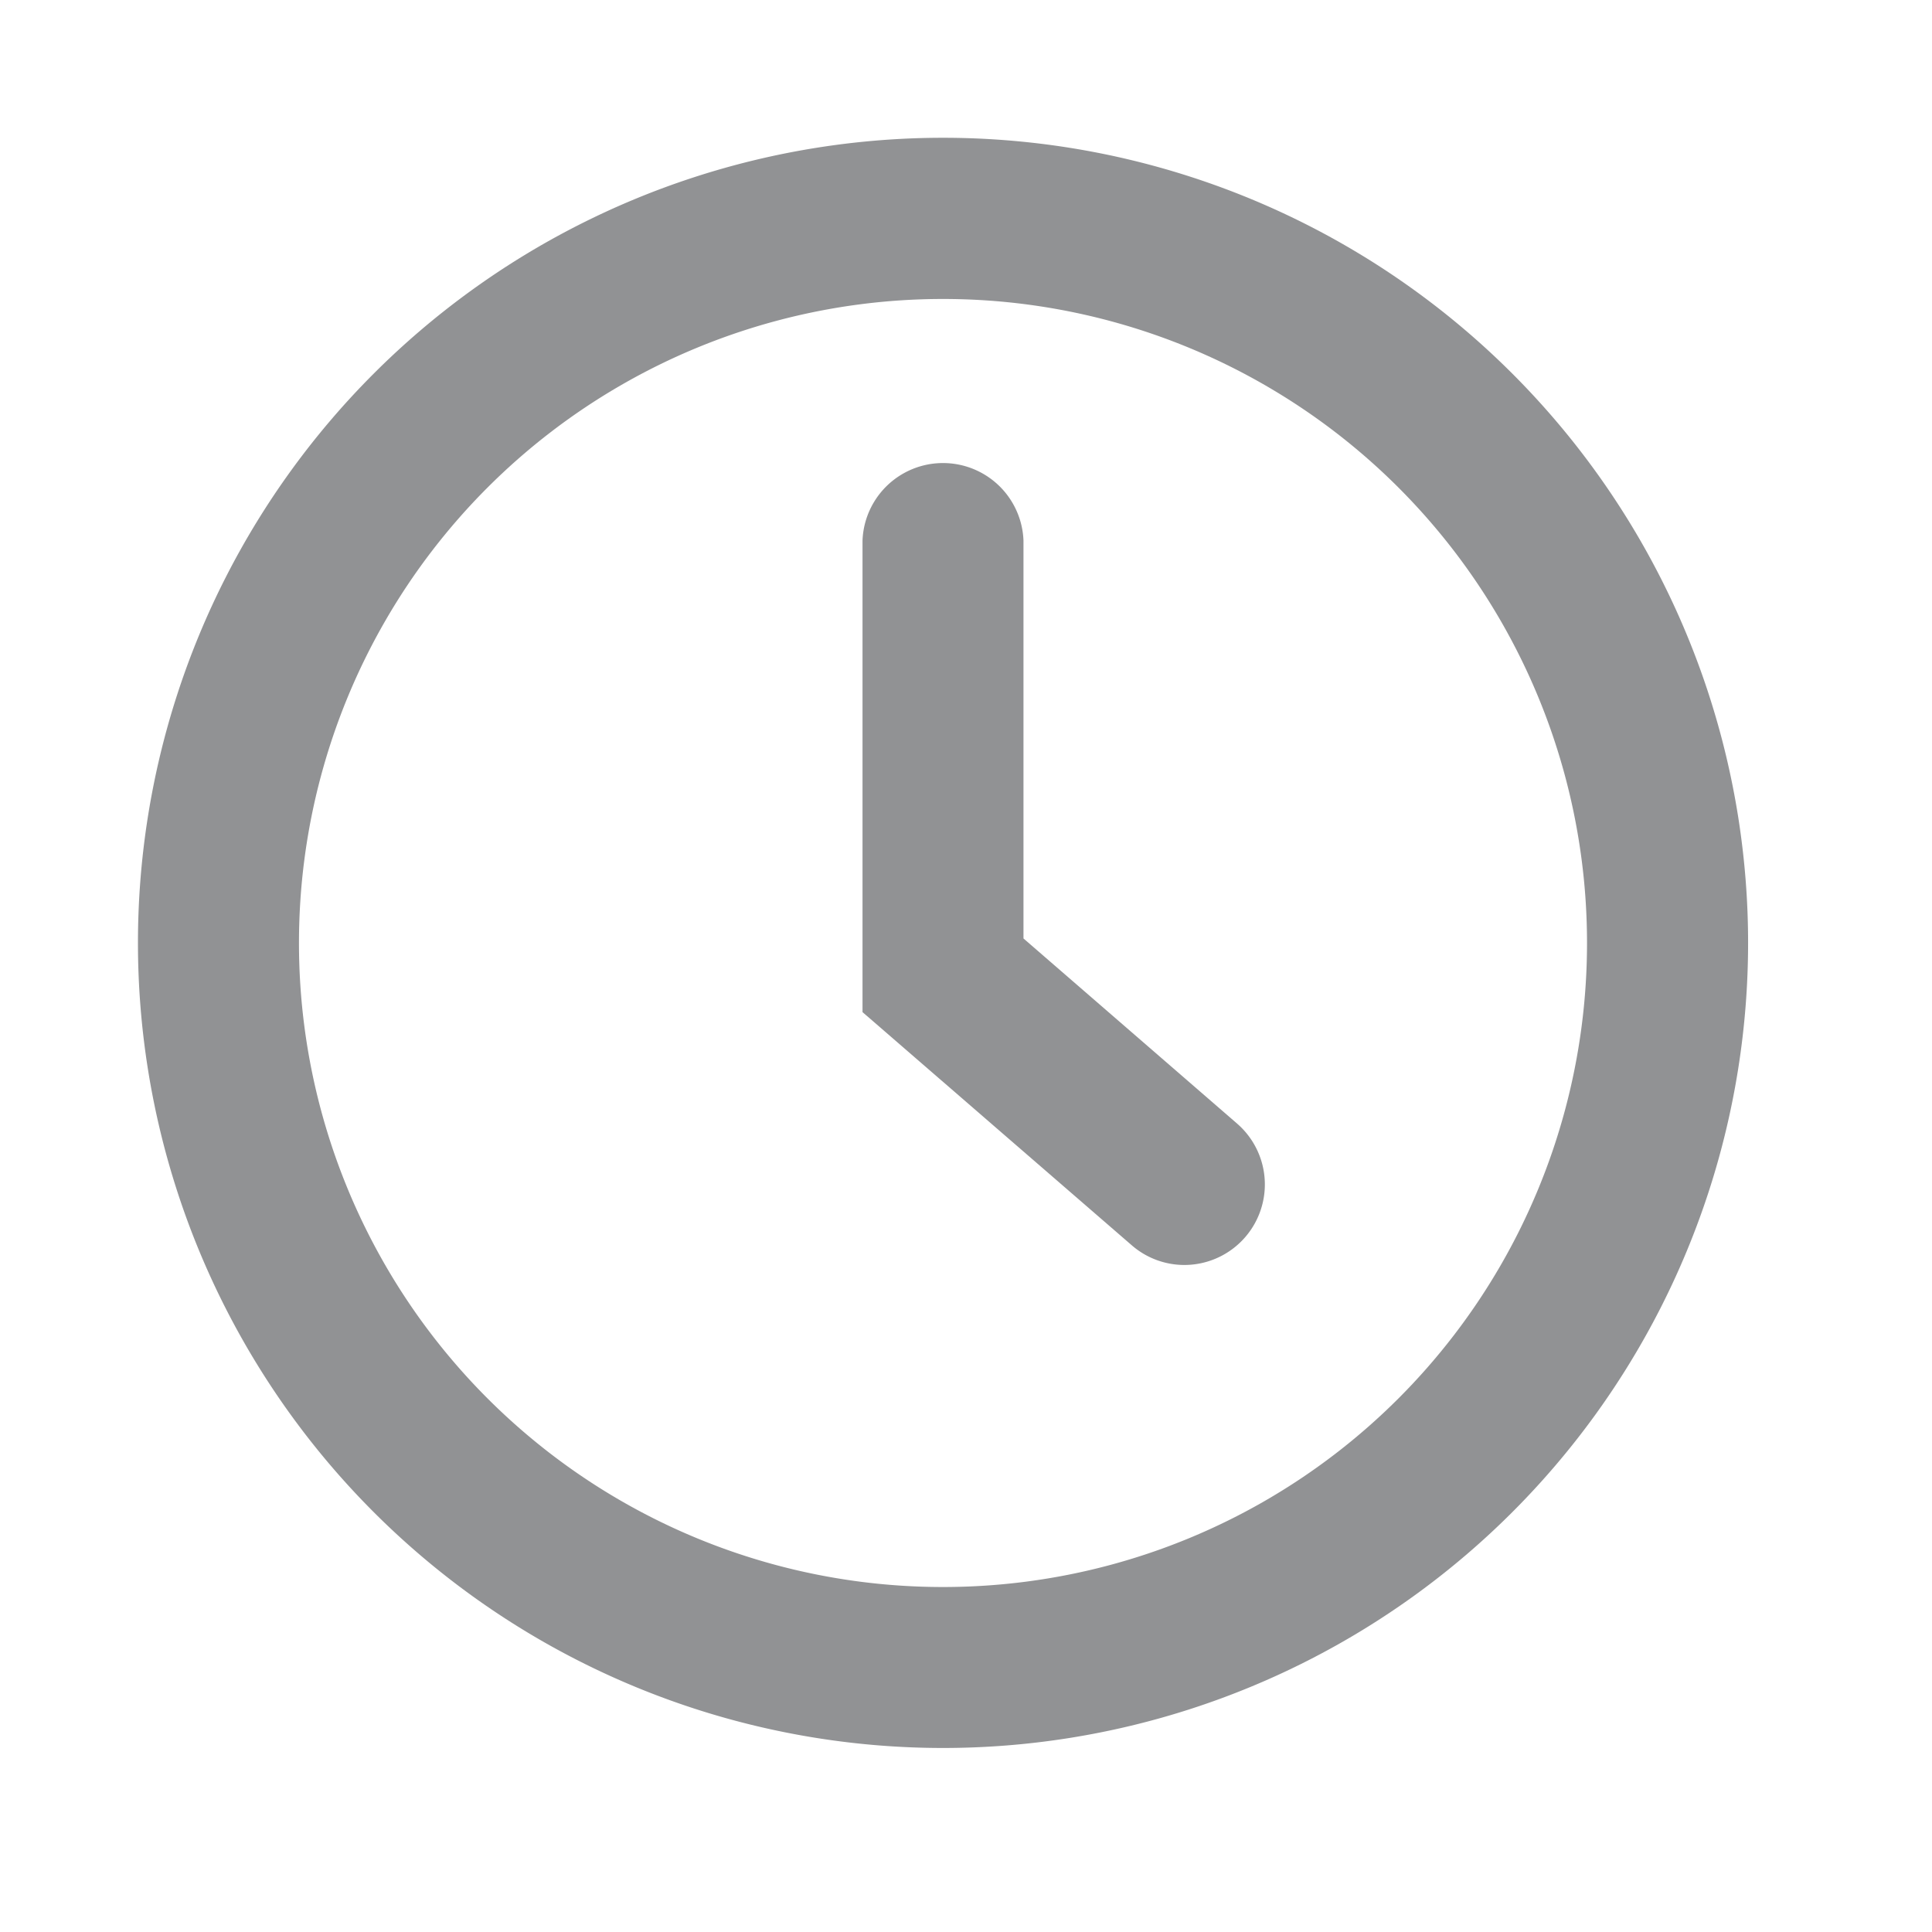 <svg width="16" height="16" xmlns="http://www.w3.org/2000/svg">
    <g fill="none" fill-rule="evenodd">
        <path d="M0 0h16v16H0z"/>
        <g fill="#919294" fill-rule="nonzero">
            <path d="M7.81 14.476A6.667 6.667 0 1 1 7.81 1.141a6.667 6.667 0 0 1-.001 13.335zm0-12A5.332 5.332 0 0 0 2.476 7.81a5.332 5.332 0 0 0 5.334 5.333 5.332 5.332 0 0 0 5.333-5.333A5.332 5.332 0 0 0 7.81 2.476z"/>
            <path d="M9.81 10.476a.664.664 0 0 1-.436-.162L7.143 8.382V4.476a.667.667 0 0 1 1.333 0v3.296l1.77 1.534a.667.667 0 0 1-.436 1.17z"/>
        </g>
    </g>
</svg>
